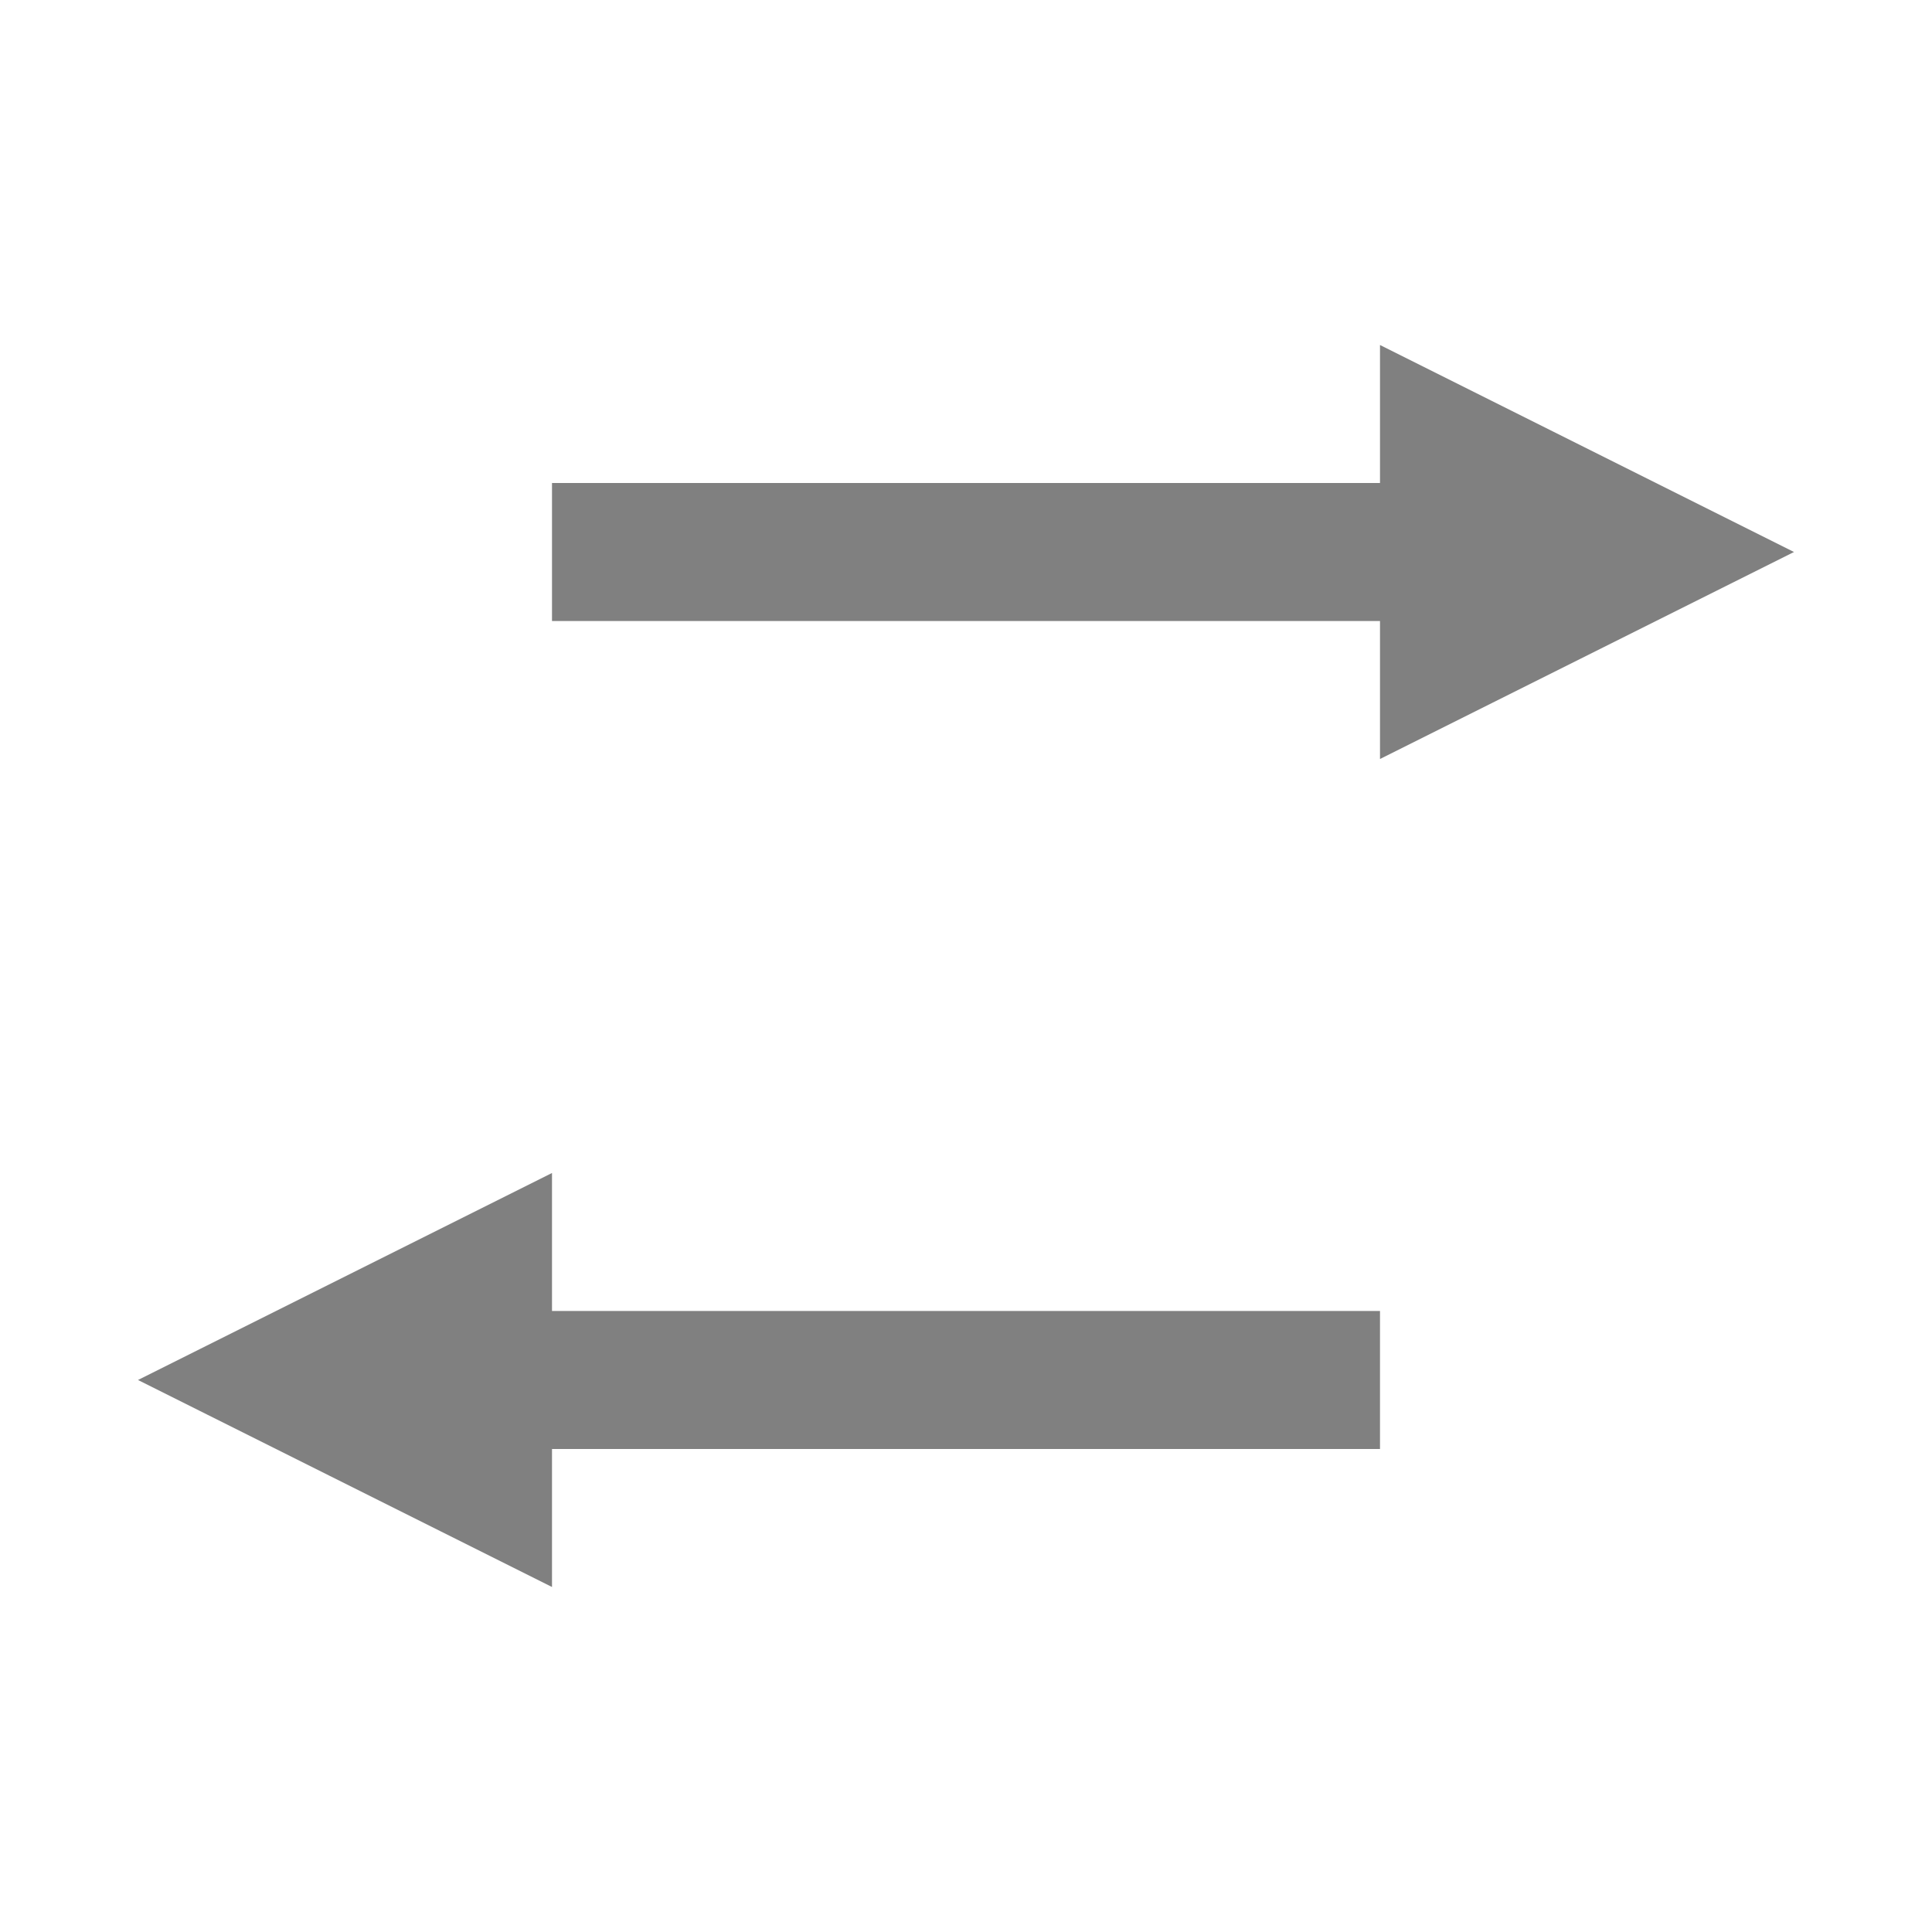 <svg width="28" height="28" viewBox="0 0 28 28" fill="none" xmlns="http://www.w3.org/2000/svg">
<path d="M7.5 22.191L3.118 20L7.5 17.809V19V19.5H8H19.5V20.5H8H7.5V21V22.191Z" fill="grey" stroke="grey"/>
<path d="M20.5 10.191L24.882 8L20.5 5.809V7V7.5H20H8.5V8.5H20H20.5V9V10.191Z" fill="grey" stroke="grey"/>
</svg>
